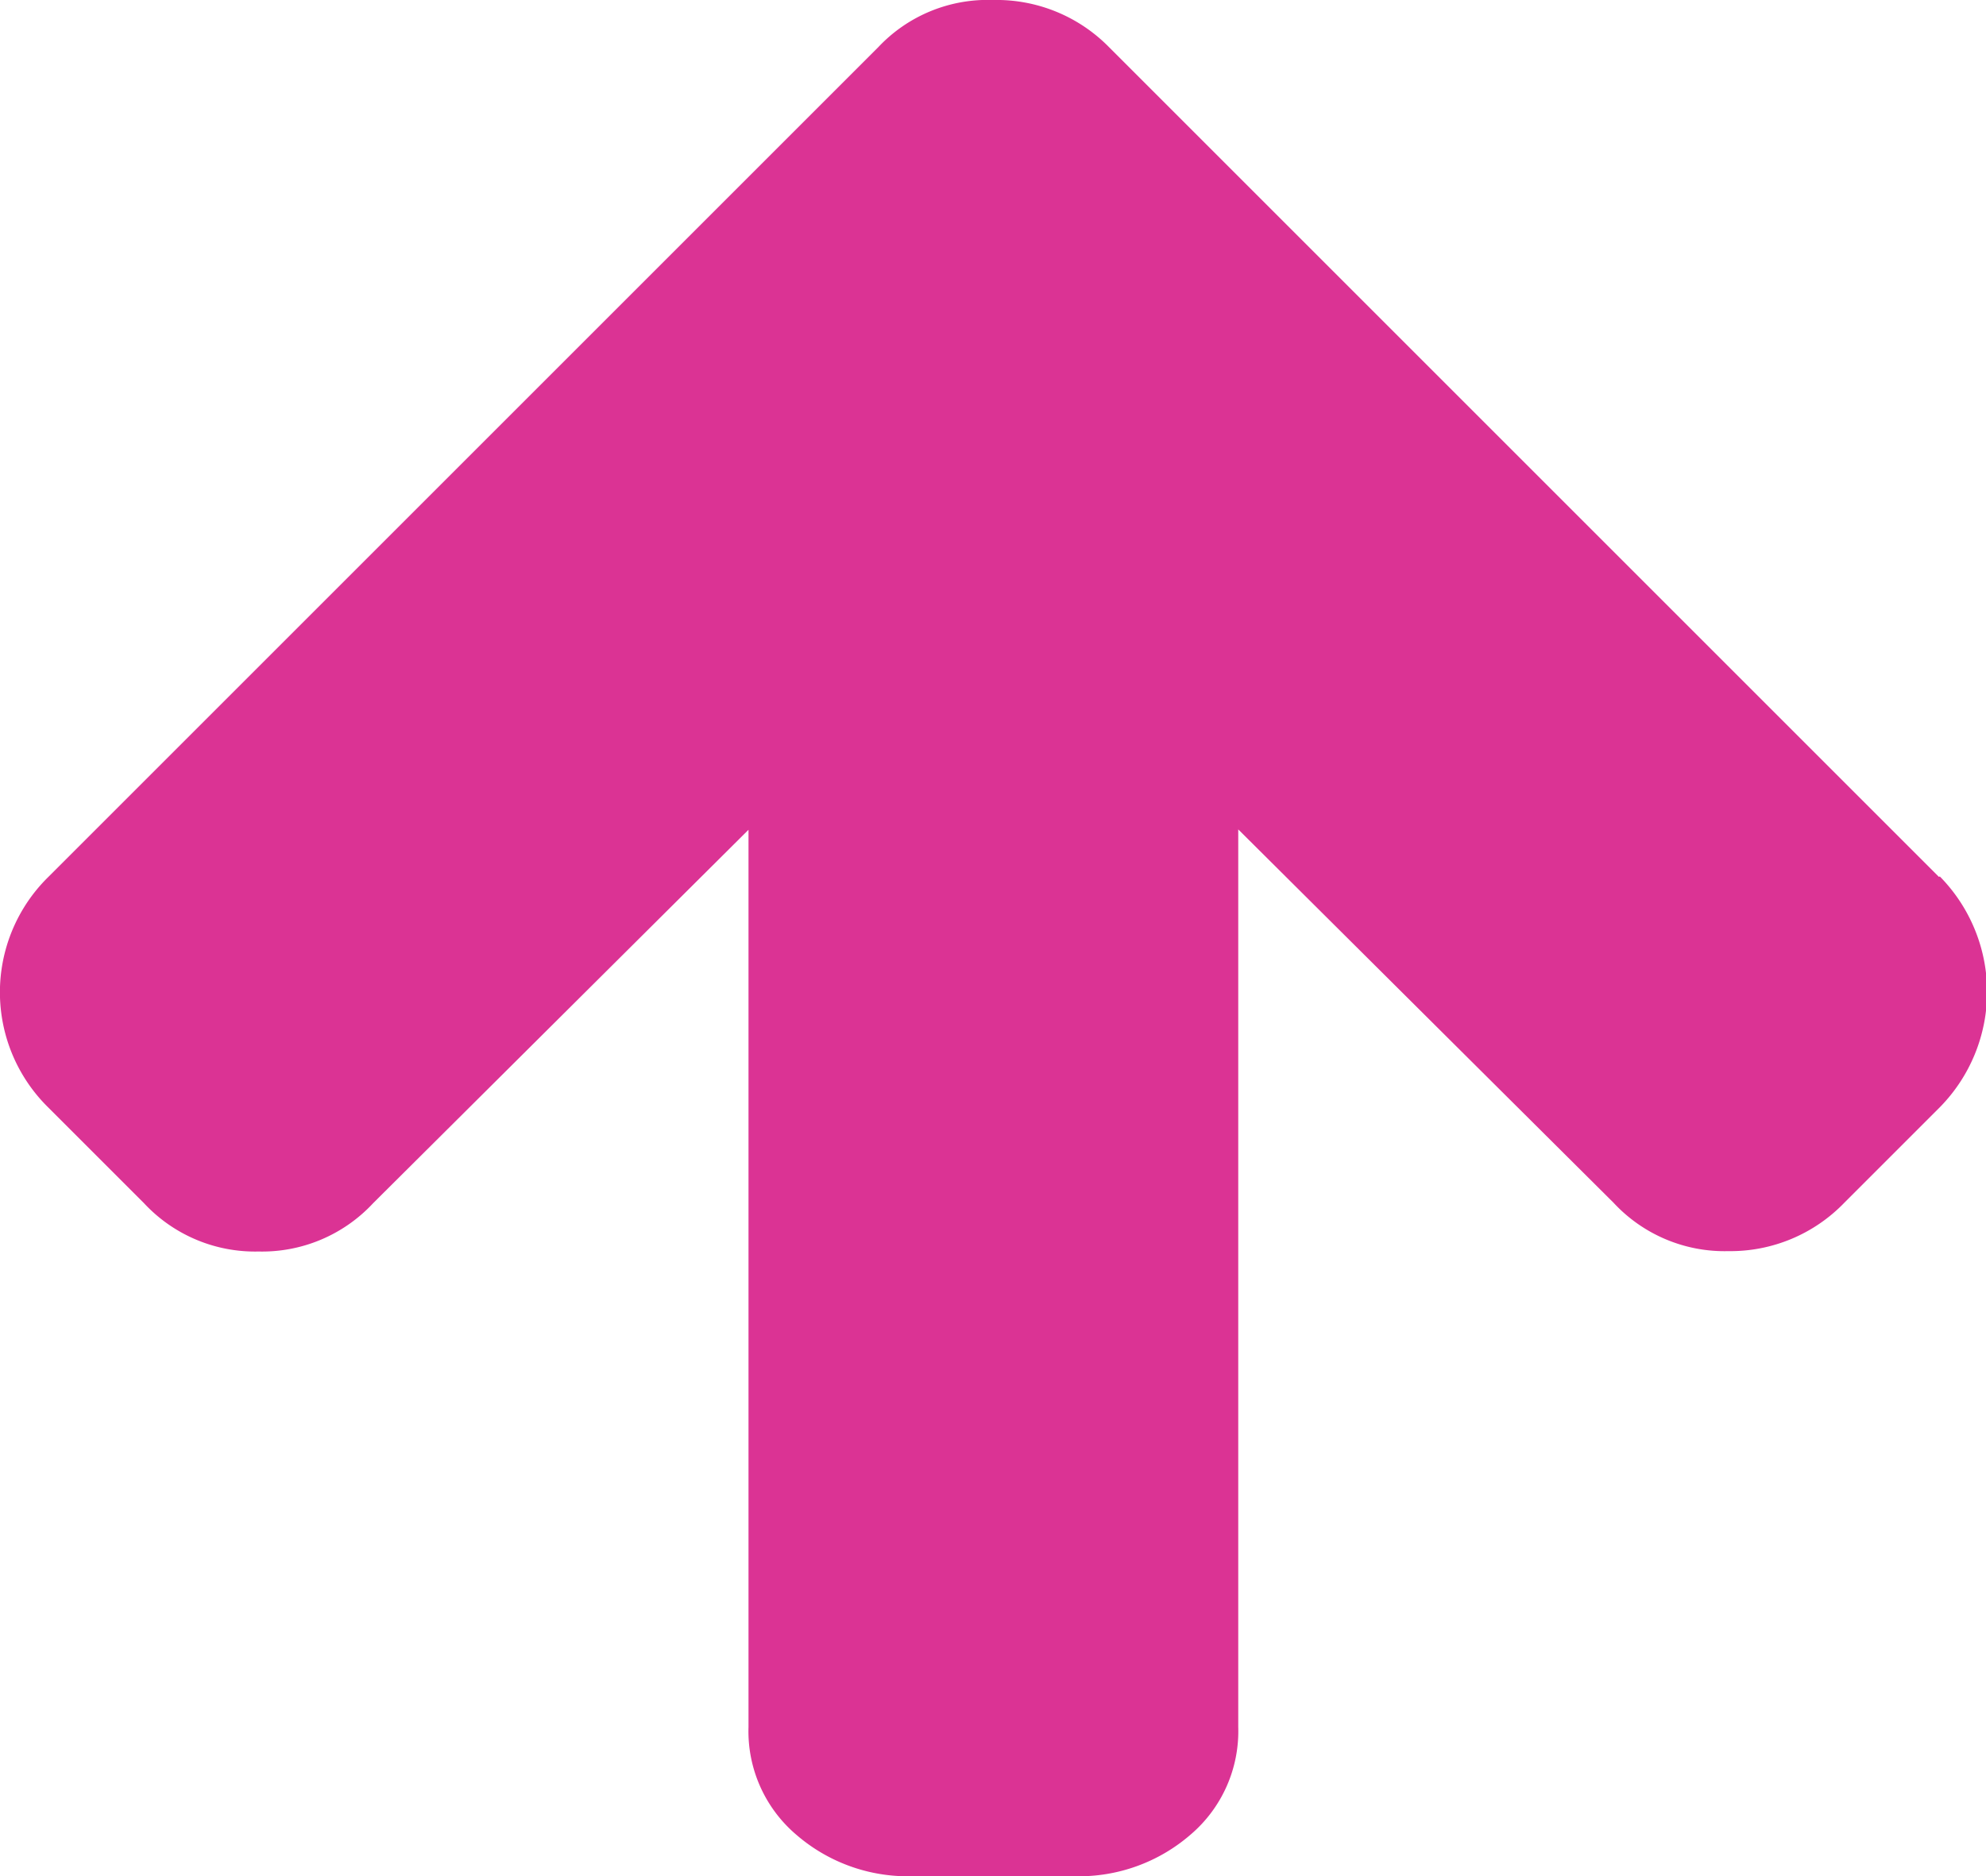 <svg xmlns="http://www.w3.org/2000/svg" width="10.584" height="10" viewBox="0 0 10.584 10">
  <path id="パス_1637" data-name="パス 1637" d="M10.333,16.953,5.91,12.53a.84.84,0,0,0-.618-.251.8.8,0,0,0-.611.251L.258,16.953a.861.861,0,0,0,0,1.23l.509.509a.808.808,0,0,0,.611.258.808.808,0,0,0,.611-.258l2-1.99v4.783a.724.724,0,0,0,.255.574.907.907,0,0,0,.615.221h.87a.907.907,0,0,0,.615-.221.724.724,0,0,0,.255-.574V16.7l2,1.99a.807.807,0,0,0,.612.258.843.843,0,0,0,.618-.258l.509-.509a.877.877,0,0,0,0-1.23Z" transform="translate(0 -12.279)" fill="#db3394"/>
</svg>

